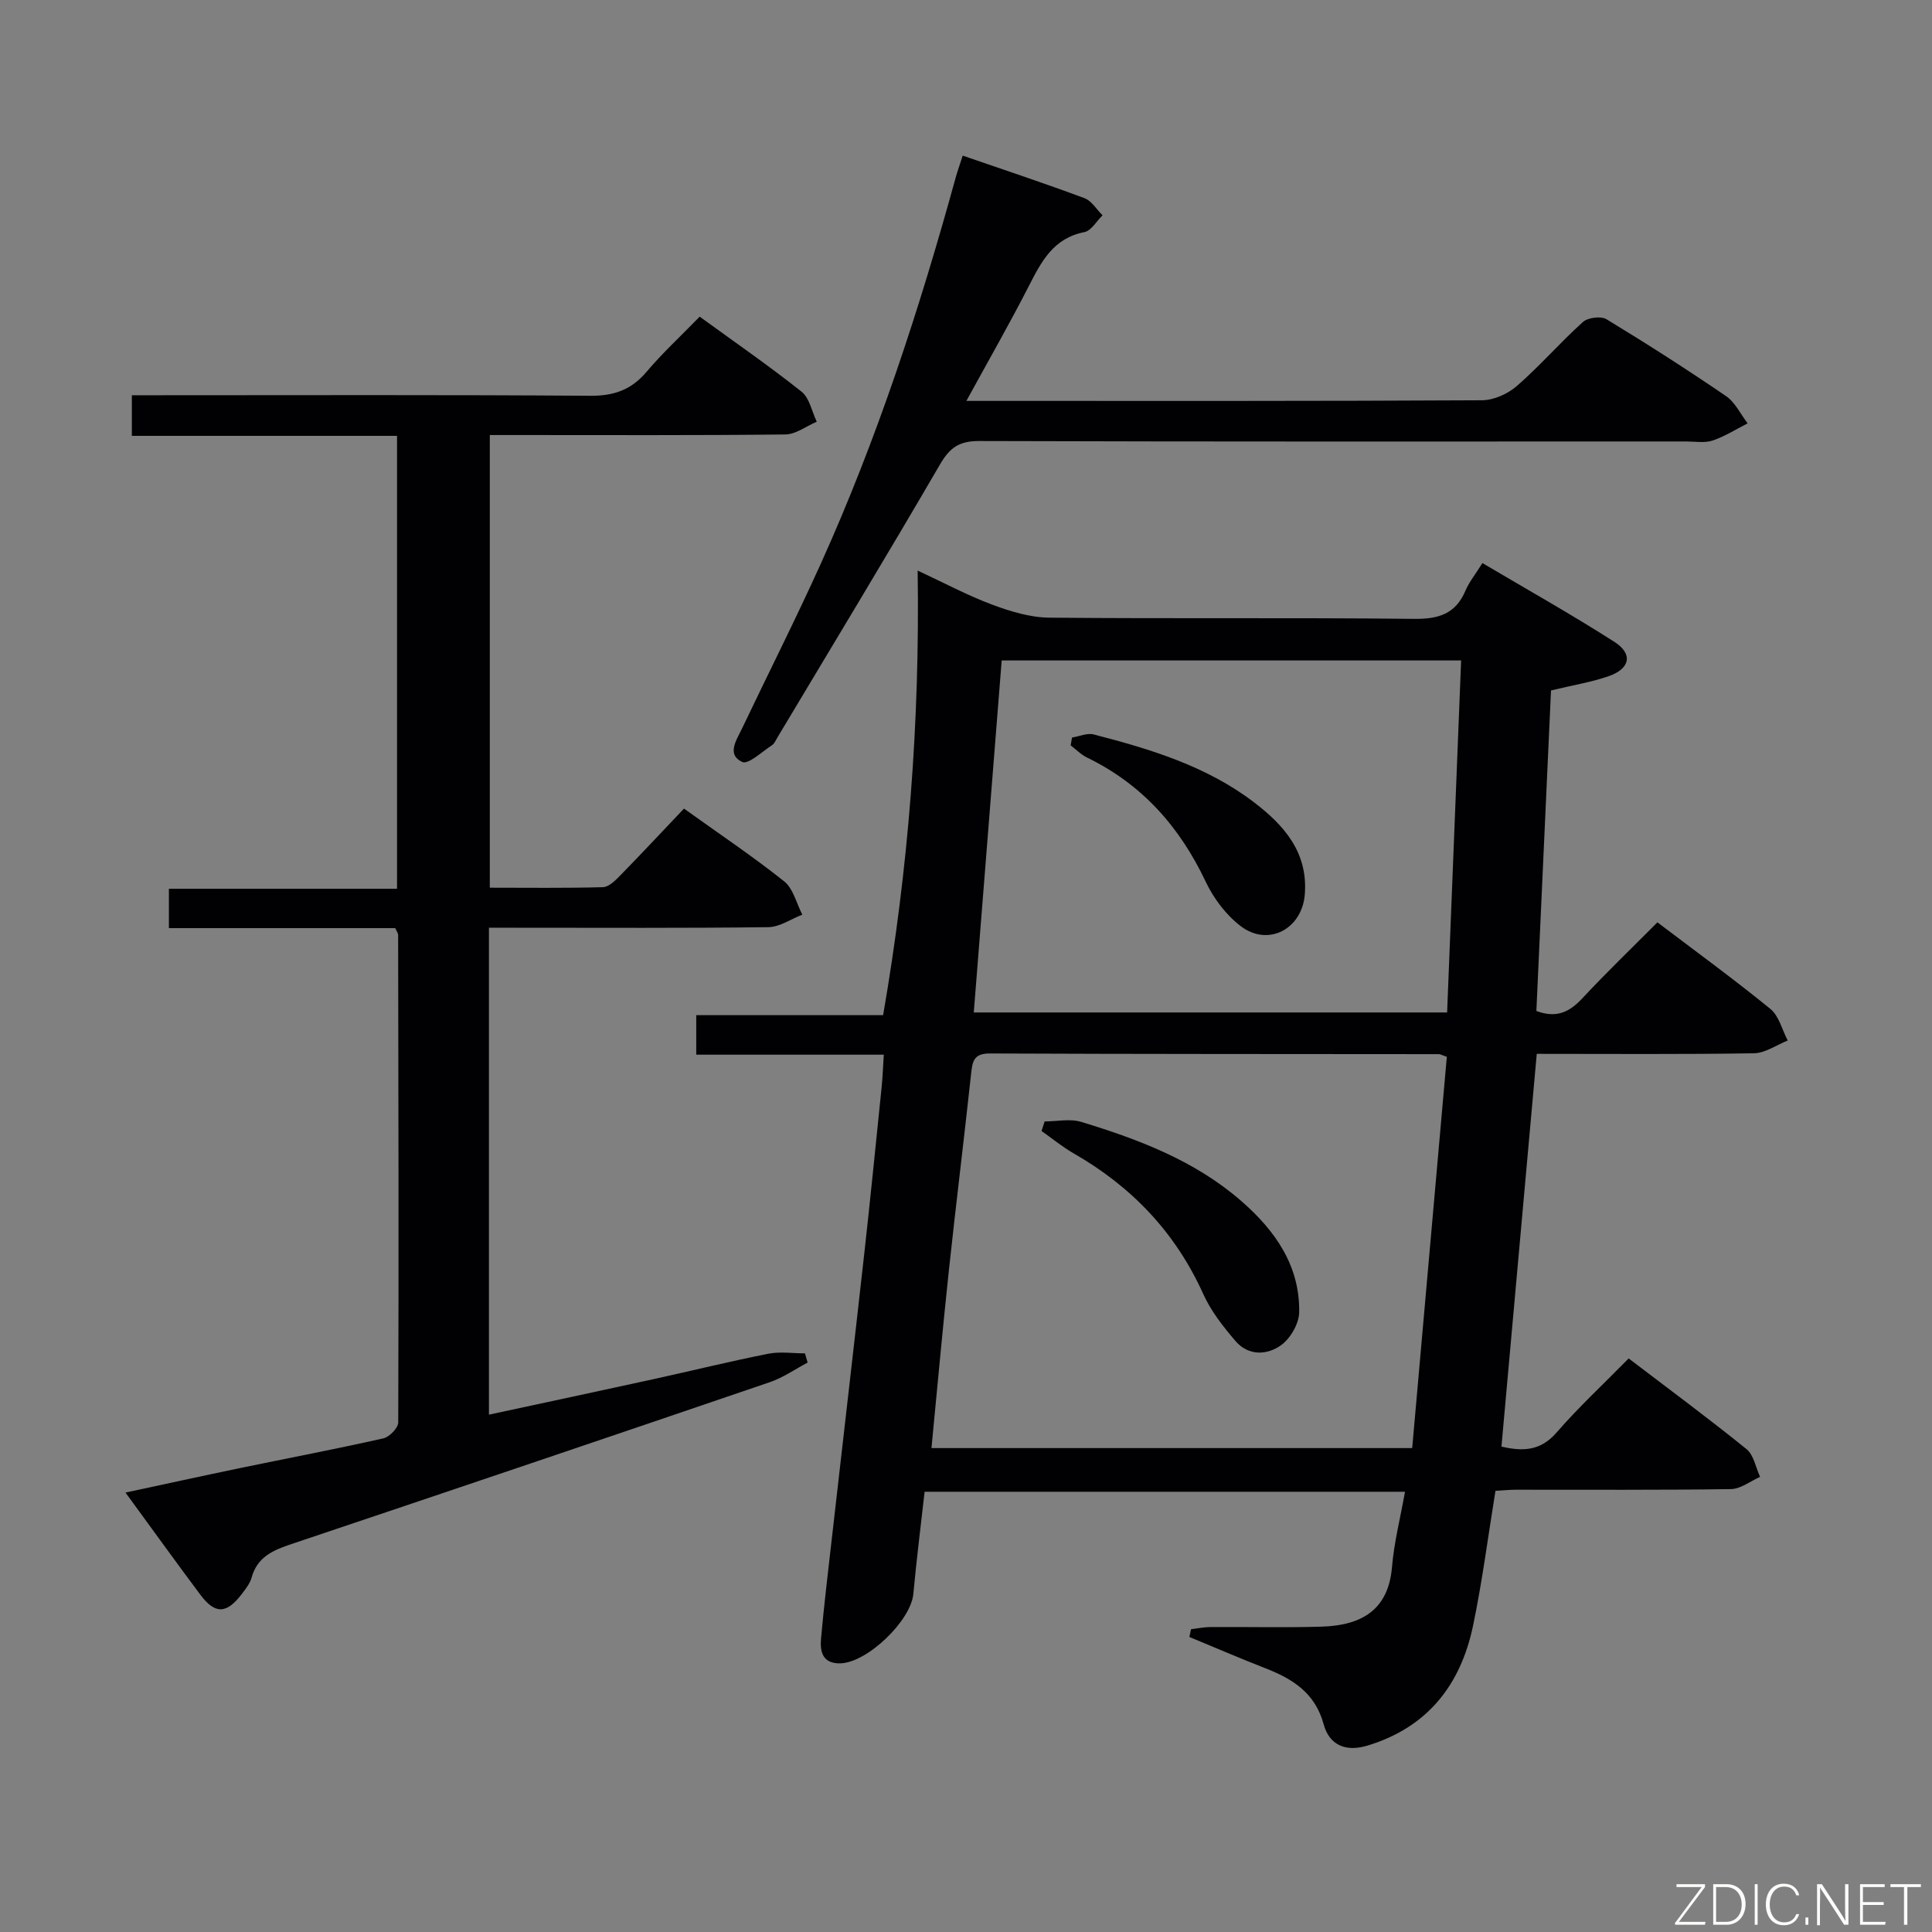 <svg enable-background="new 0 0 400 400" viewBox="0 0 400 400" xmlns="http://www.w3.org/2000/svg"><rect x="0" y="0" width="400" height="400" fill="#808080" stroke="none"/><path d="m189.99 118.13c5.54 2.58 10.35 5.16 15.41 7.05 3.79 1.41 7.91 2.67 11.89 2.7 25.16.24 50.33-.03 75.5.25 5.07.05 8.57-1.02 10.62-5.84.77-1.81 2.06-3.39 3.51-5.71 9.21 5.45 18.43 10.62 27.32 16.31 3.89 2.49 3.28 5.55-1.17 7.1-3.57 1.25-7.37 1.85-11.95 2.96-.99 21.81-2.01 44.12-3.03 66.36 4.27 1.61 6.96.13 9.58-2.69 4.98-5.34 10.26-10.41 15.48-15.66 8.11 6.15 15.92 11.83 23.39 17.93 1.79 1.46 2.42 4.32 3.59 6.54-2.33.92-4.65 2.6-7 2.64-14.8.24-29.61.12-44.96.12-2.45 27.28-4.87 54.18-7.31 81.31 4.59 1.07 8.15.83 11.4-2.9 4.57-5.26 9.71-10.03 14.94-15.35 8.41 6.41 16.54 12.42 24.39 18.77 1.51 1.22 1.91 3.8 2.82 5.75-2.01.88-4.01 2.5-6.03 2.53-14.83.22-29.66.12-44.5.13-1.31 0-2.62.14-4.26.23-1.53 9.4-2.72 18.73-4.64 27.92-2.57 12.26-9.41 21.06-21.88 24.83-4.57 1.38-7.9-.17-9.05-4.41-1.76-6.47-6.35-9.37-11.98-11.57-5.31-2.07-10.55-4.34-15.82-6.51.11-.54.22-1.07.34-1.61 1.35-.16 2.69-.44 4.04-.45 7.67-.05 15.34.15 23-.08 8.6-.26 13.85-3.72 14.57-12.36.42-5.06 1.71-10.06 2.69-15.57-33.27 0-66.13 0-99.46 0-.79 7.05-1.68 14.08-2.33 21.14-.52 5.6-9.62 14.33-15.2 14.39-3.6.04-4.14-2.43-3.92-5.04.61-6.94 1.46-13.87 2.24-20.79 2.23-19.65 4.52-39.29 6.71-58.94 1.29-11.55 2.43-23.13 3.62-34.69.2-1.97.26-3.96.43-6.56-13.05 0-25.79 0-38.83 0 0-2.99 0-5.39 0-8.18h38.69c5.26-30.36 7.62-60.66 7.15-92.05zm2.86 181.68h99.53c2.4-27.14 4.8-54.16 7.17-81.01-1.04-.35-1.34-.55-1.65-.55-31-.03-62-.01-93-.14-3.41-.01-3.58 1.78-3.86 4.34-1.46 13.55-3.14 27.07-4.59 40.62-1.29 12.06-2.38 24.13-3.6 36.74zm109.66-163.07c-32.06 0-63.45 0-95.12 0-1.93 24.41-3.85 48.51-5.78 72.88h98c.97-24.32 1.93-48.34 2.9-72.88z" fill="#010103"/><path d="m101.23 192.07v100.82c11.53-2.48 22.78-4.88 34.02-7.34 7.94-1.74 15.83-3.69 23.8-5.27 2.45-.49 5.07-.08 7.61-.08.18.64.37 1.27.55 1.91-2.6 1.37-5.07 3.11-7.81 4.05-32.99 11.26-66.01 22.42-99.06 33.52-3.77 1.26-7.06 2.65-8.24 6.92-.34 1.23-1.23 2.36-2.03 3.41-3.17 4.16-5.53 4.25-8.6.15-5.07-6.78-10.01-13.65-15.49-21.14 8.26-1.77 15.96-3.46 23.67-5.06 9.9-2.05 19.84-3.94 29.71-6.16 1.26-.28 3.09-2.16 3.09-3.31.12-33.65.04-67.3-.02-100.95 0-.3-.25-.6-.6-1.38-15.36 0-30.93 0-46.86 0 0-2.87 0-5.26 0-8.15h47.23c0-31.38 0-62.28 0-93.77-18.22 0-36.43 0-54.9 0 0-2.99 0-5.39 0-8.41h5.43c29.82 0 59.65-.11 89.47.11 4.92.04 8.51-1.23 11.67-4.97 3.32-3.92 7.12-7.43 10.99-11.41 7.29 5.3 14.37 10.19 21.09 15.53 1.65 1.31 2.13 4.1 3.15 6.22-2.17.92-4.32 2.61-6.5 2.64-18.49.21-36.98.12-55.48.12-1.8 0-3.6 0-5.71 0v93.72c7.88 0 15.66.11 23.42-.11 1.22-.03 2.57-1.39 3.57-2.41 4.41-4.51 8.72-9.13 13.21-13.86 7.38 5.29 14.27 9.91 20.74 15.06 1.89 1.51 2.54 4.55 3.76 6.9-2.34.9-4.68 2.56-7.04 2.59-17.32.22-34.65.12-51.98.12-1.81-.01-3.61-.01-5.86-.01z" fill="#010103"/><path d="m199.32 32.22c8.65 2.98 16.98 5.74 25.21 8.81 1.48.55 2.51 2.34 3.74 3.55-1.25 1.21-2.34 3.2-3.77 3.48-6.41 1.26-8.89 6.07-11.5 11.18-3.98 7.79-8.34 15.39-12.92 23.76h5.27c33.82 0 67.64.06 101.46-.13 2.46-.01 5.39-1.33 7.28-2.99 4.76-4.15 8.93-8.98 13.63-13.21 1.03-.93 3.74-1.27 4.88-.58 8.39 5.09 16.66 10.39 24.76 15.92 1.89 1.29 3 3.73 4.47 5.64-2.41 1.22-4.72 2.71-7.26 3.56-1.66.55-3.63.19-5.46.19-48.81.01-97.62.06-146.44-.09-4.07-.01-6.04 1.38-8.05 4.84-11.03 18.95-22.4 37.71-33.66 56.53-.34.57-.63 1.29-1.14 1.62-2.05 1.32-4.9 4.04-6.15 3.46-3.29-1.53-1.18-4.55-.07-6.87 5.43-11.41 11.14-22.68 16.34-34.19 11.65-25.8 20.41-52.63 27.91-79.89.39-1.4.88-2.77 1.47-4.59z" fill="#010103"/><path d="m216.28 232.18c2.54 0 5.26-.61 7.58.1 11.94 3.63 23.58 8.04 33.17 16.41 6.97 6.08 12.12 13.36 11.95 23.02-.04 2.33-1.79 5.36-3.71 6.77-2.91 2.12-6.8 2.28-9.46-.82-2.56-2.98-5.09-6.2-6.69-9.75-5.75-12.74-14.81-22.23-26.84-29.12-2.33-1.34-4.44-3.08-6.64-4.63.21-.66.43-1.32.64-1.98z" fill="#010103"/><path d="m221.95 152.7c1.5-.24 3.14-.99 4.49-.64 11.75 3.03 23.37 6.56 33.18 14.04 6.22 4.74 11.24 10.39 10.52 19.13-.59 7.11-7.56 10.85-13.26 6.52-3.03-2.3-5.61-5.74-7.25-9.2-5.38-11.37-13.18-20.18-24.58-25.71-1.24-.6-2.26-1.67-3.38-2.52.1-.55.19-1.09.28-1.62z" fill="#010103"/><g fill="#fbfcfa"><path d="m346.9 398 5.4-7.3h-5.2v-.6h5.9v.6l-5.4 7.2h5.5l-.1.6h-6.2v-.5z"/><path d="m354.7 390.1h2.8c2.3 0 3.9 1.6 3.9 4.1s-1.6 4.3-3.9 4.3h-2.8zm.6 7.8h2c2.2 0 3.3-1.6 3.3-3.6 0-1.8-1-3.6-3.3-3.6h-2z"/><path d="m363.9 390.1v8.4h-.6v-8.4h1.6z"/><path d="m372.5 396.3c-.4 1.3-1.4 2.3-3.2 2.3-2.4 0-3.7-1.9-3.7-4.3 0-2.3 1.2-4.3 3.7-4.3 1.8 0 2.9 1 3.2 2.4h-.6c-.4-1.1-1.1-1.8-2.5-1.8-2.1 0-3 1.9-3 3.7s.9 3.7 3 3.7c1.4 0 2.1-.7 2.5-1.7z"/><path d="m373.8 398.5v-1.5h.6v1.5z"/><path d="m376.2 398.5v-8.4h1c1.3 2 4.4 6.7 4.9 7.6-.1-1.2-.1-2.4-.1-3.8v-3.8h.7v8.4h-.9c-1.2-1.9-4.4-6.8-5-7.7.1 1.1 0 2.3 0 3.9v3.9h-.6z"/><path d="m390 394.4h-4.3v3.5h4.7l-.1.6h-5.2v-8.4h5.1v.6h-4.5v3.1h4.3z"/><path d="m394.2 390.7h-2.8v-.6h6.3v.6h-2.8v7.8h-.7z"/></g></svg>